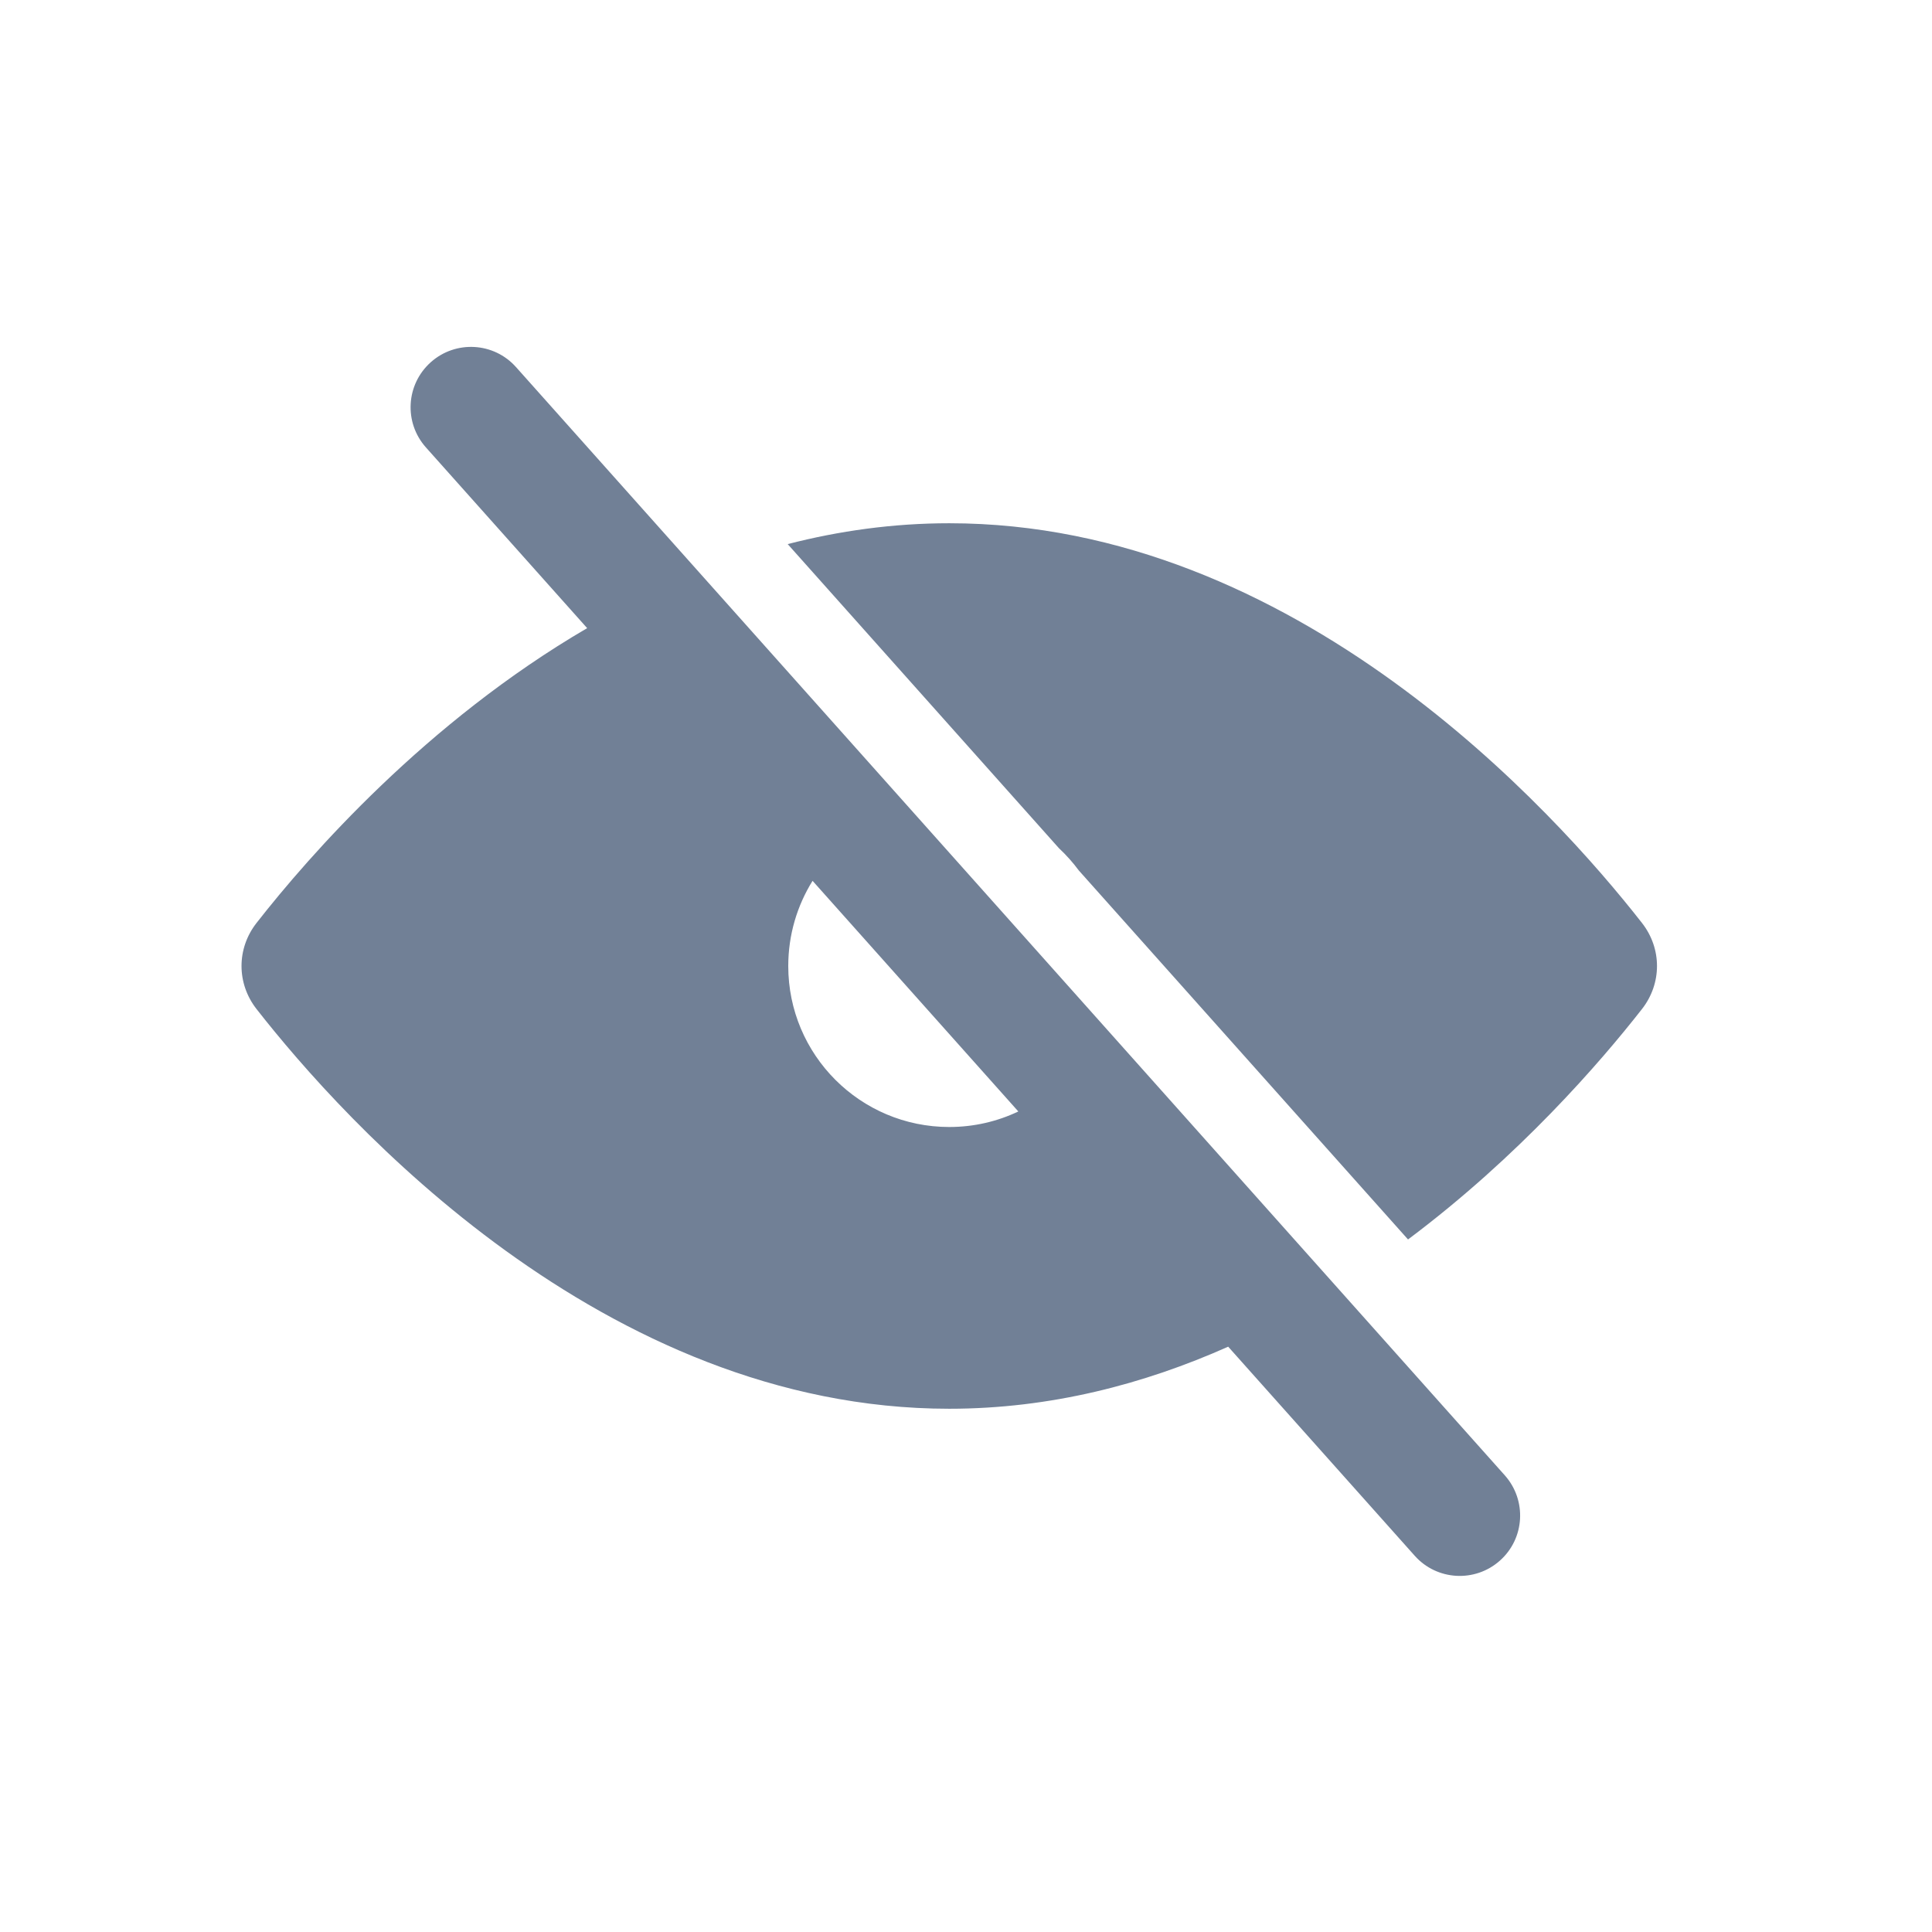 <svg width="24" height="24" viewBox="0 0 24 24" fill="none" xmlns="http://www.w3.org/2000/svg">
<path fill-rule="evenodd" clip-rule="evenodd" d="M6.41 4.56C6.135 4.251 5.661 4.224 5.352 4.499C5.042 4.775 5.015 5.249 5.291 5.558L7.294 7.803C5.292 8.971 3.844 10.625 3.187 11.465C2.938 11.783 2.938 12.217 3.187 12.535C4.268 13.917 7.487 17.5 11.792 17.5C13.048 17.5 14.211 17.195 15.257 16.729L17.574 19.326C17.849 19.635 18.324 19.662 18.633 19.386C18.942 19.111 18.969 18.637 18.693 18.327L6.41 4.56ZM12.65 13.807L10.094 10.942C9.903 11.249 9.792 11.612 9.792 12C9.792 13.105 10.687 14 11.792 14C12.099 14 12.39 13.931 12.65 13.807ZM17.491 15.397L13.402 10.814C13.328 10.714 13.245 10.621 13.154 10.536L9.785 6.759C10.422 6.595 11.093 6.5 11.792 6.5C16.097 6.5 19.316 10.083 20.397 11.465C20.646 11.783 20.646 12.217 20.397 12.535C19.88 13.196 18.873 14.362 17.491 15.397Z" fill="#718096"/>
</svg>
